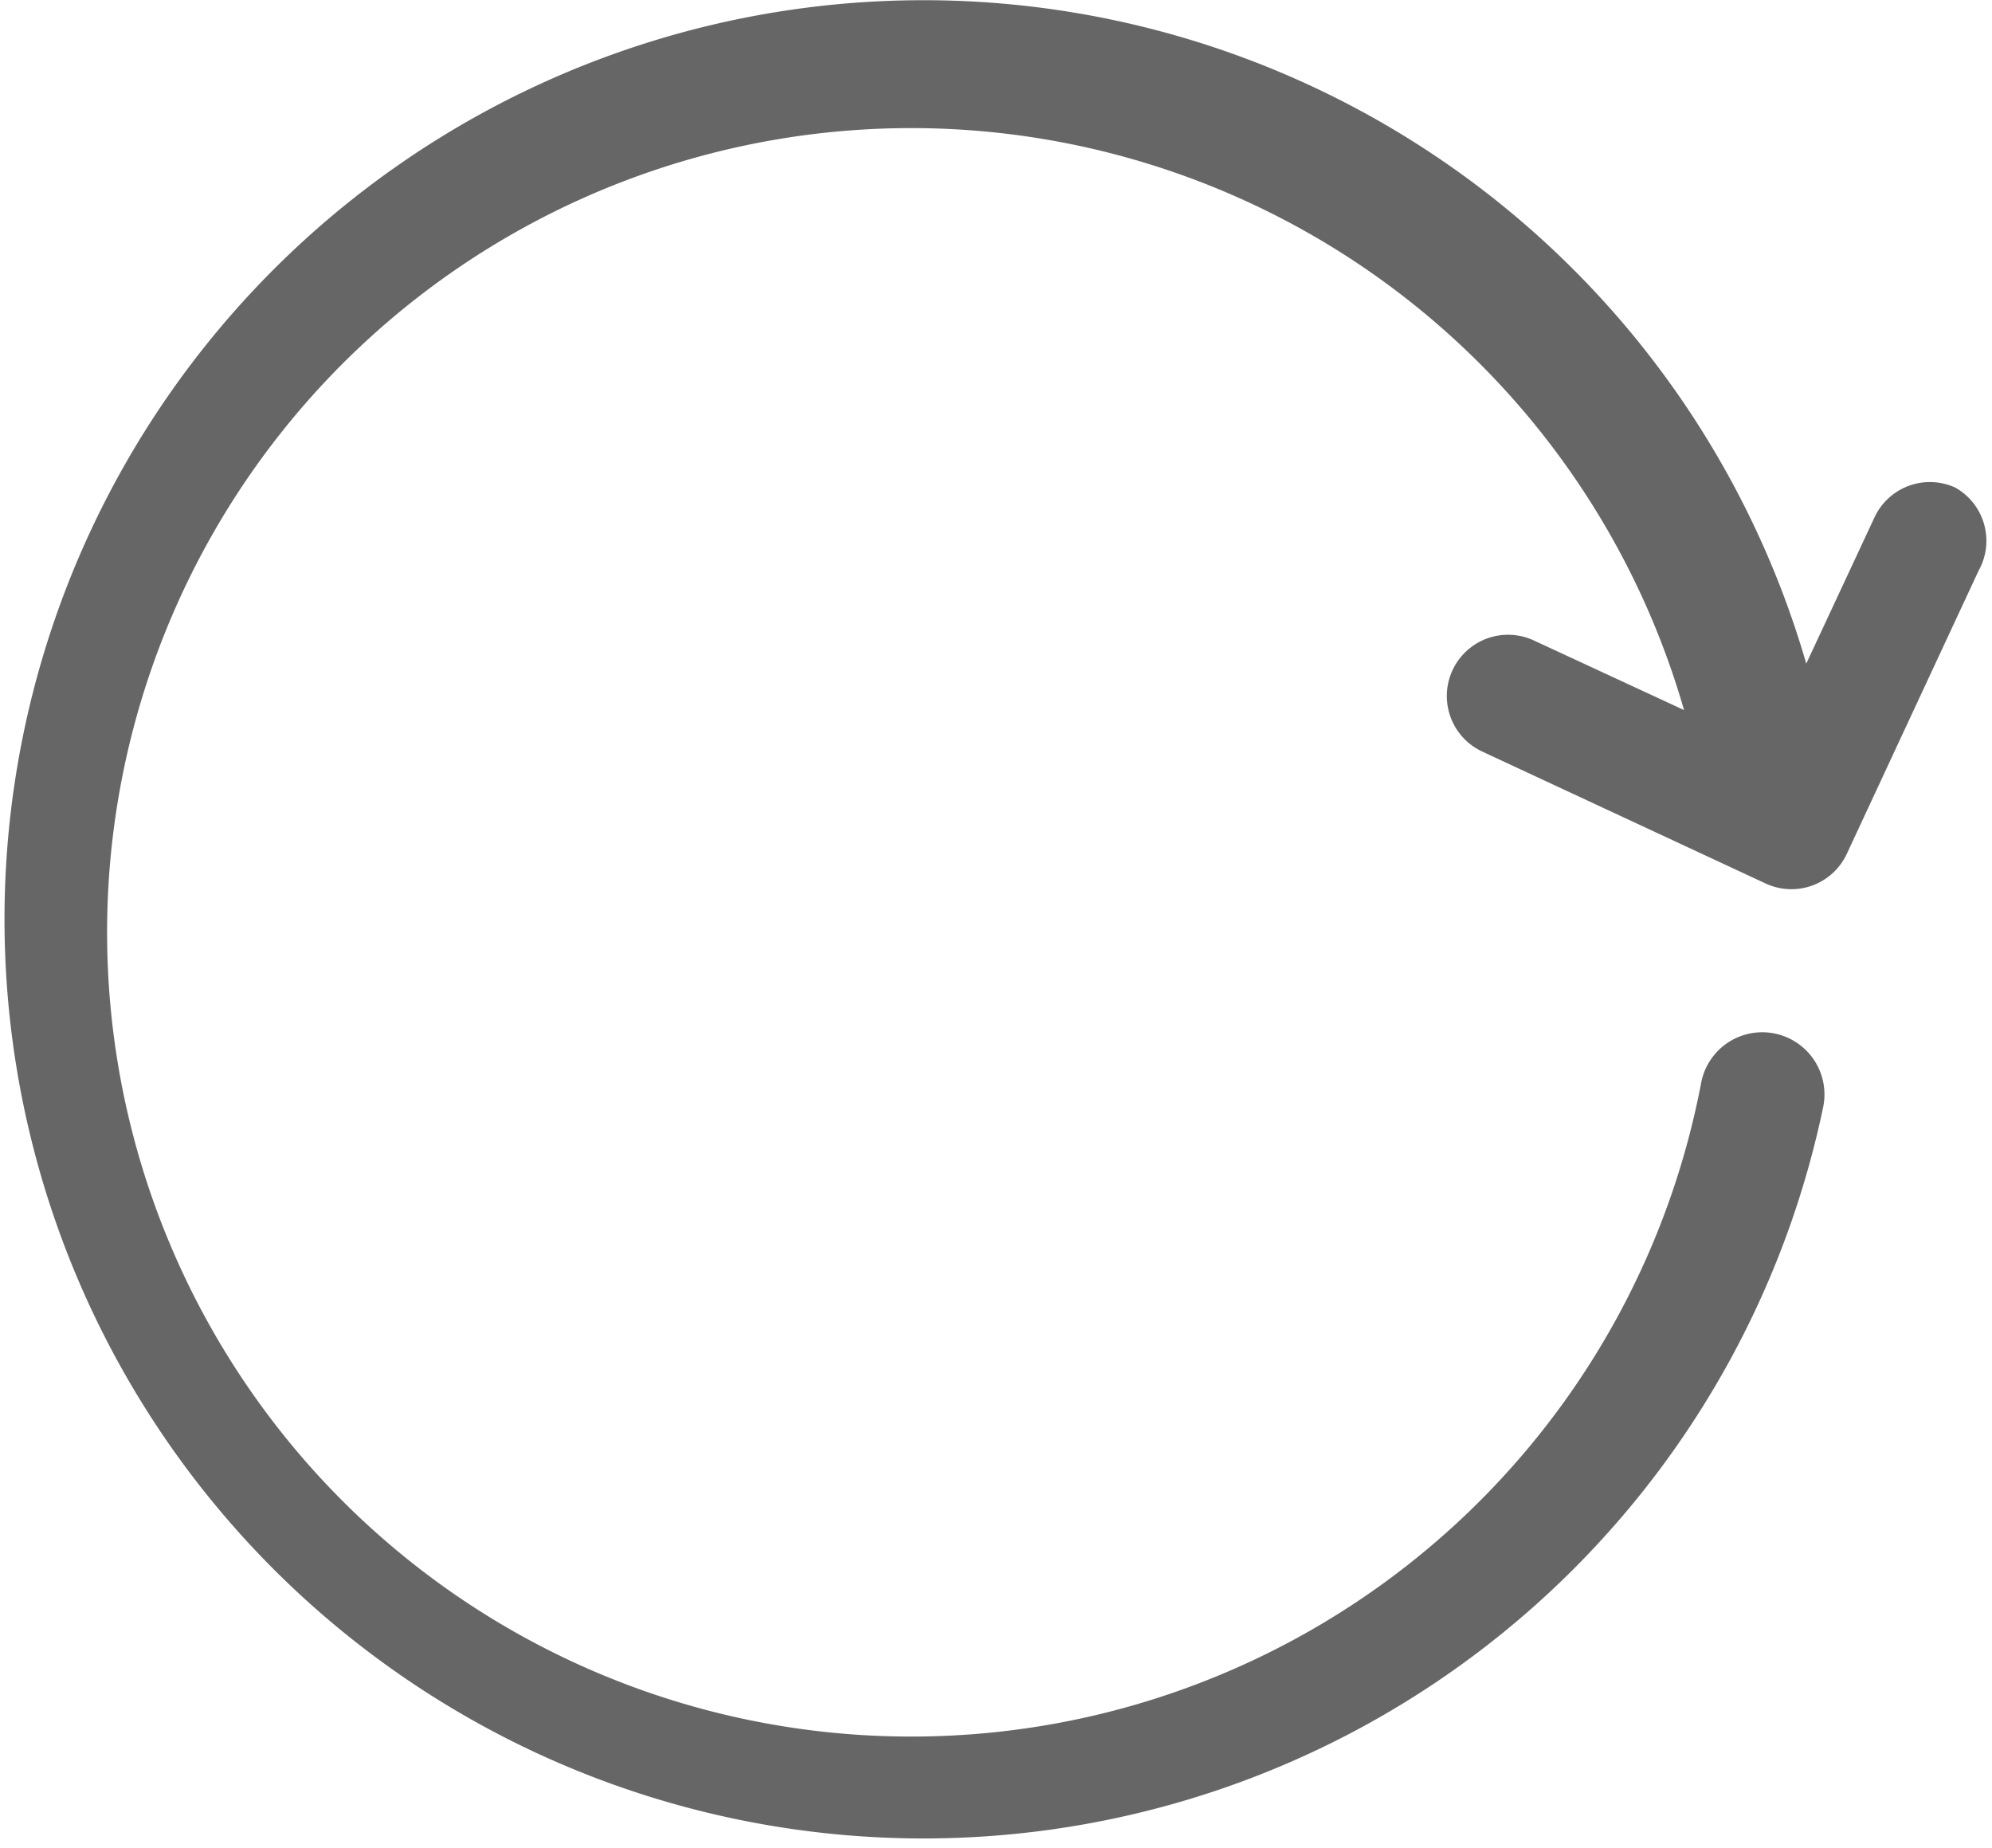 <svg class="svg-icon" style="width: 1.078em; height: 1em;vertical-align: middle;fill: currentColor;overflow: hidden;" viewBox="0 0 1104 1024" version="1.1" xmlns="http://www.w3.org/2000/svg"><path d="M1083.69 270.158a33.865 33.865 0 0 0-44.702 16.255l-37.929 81.277A509.334 509.334 0 1 0 1010.541 612.875a33.865 33.865 0 1 0-67.731-12.869 445.667 445.667 0 1 1-9.482-206.578l-83.309-38.606a33.865 33.865 0 1 0-28.447 61.635l157.135 73.149a33.865 33.865 0 0 0 44.702-16.255l73.149-157.135a33.865 33.865 0 0 0-12.869-46.057z" fill="#666666" /></svg>